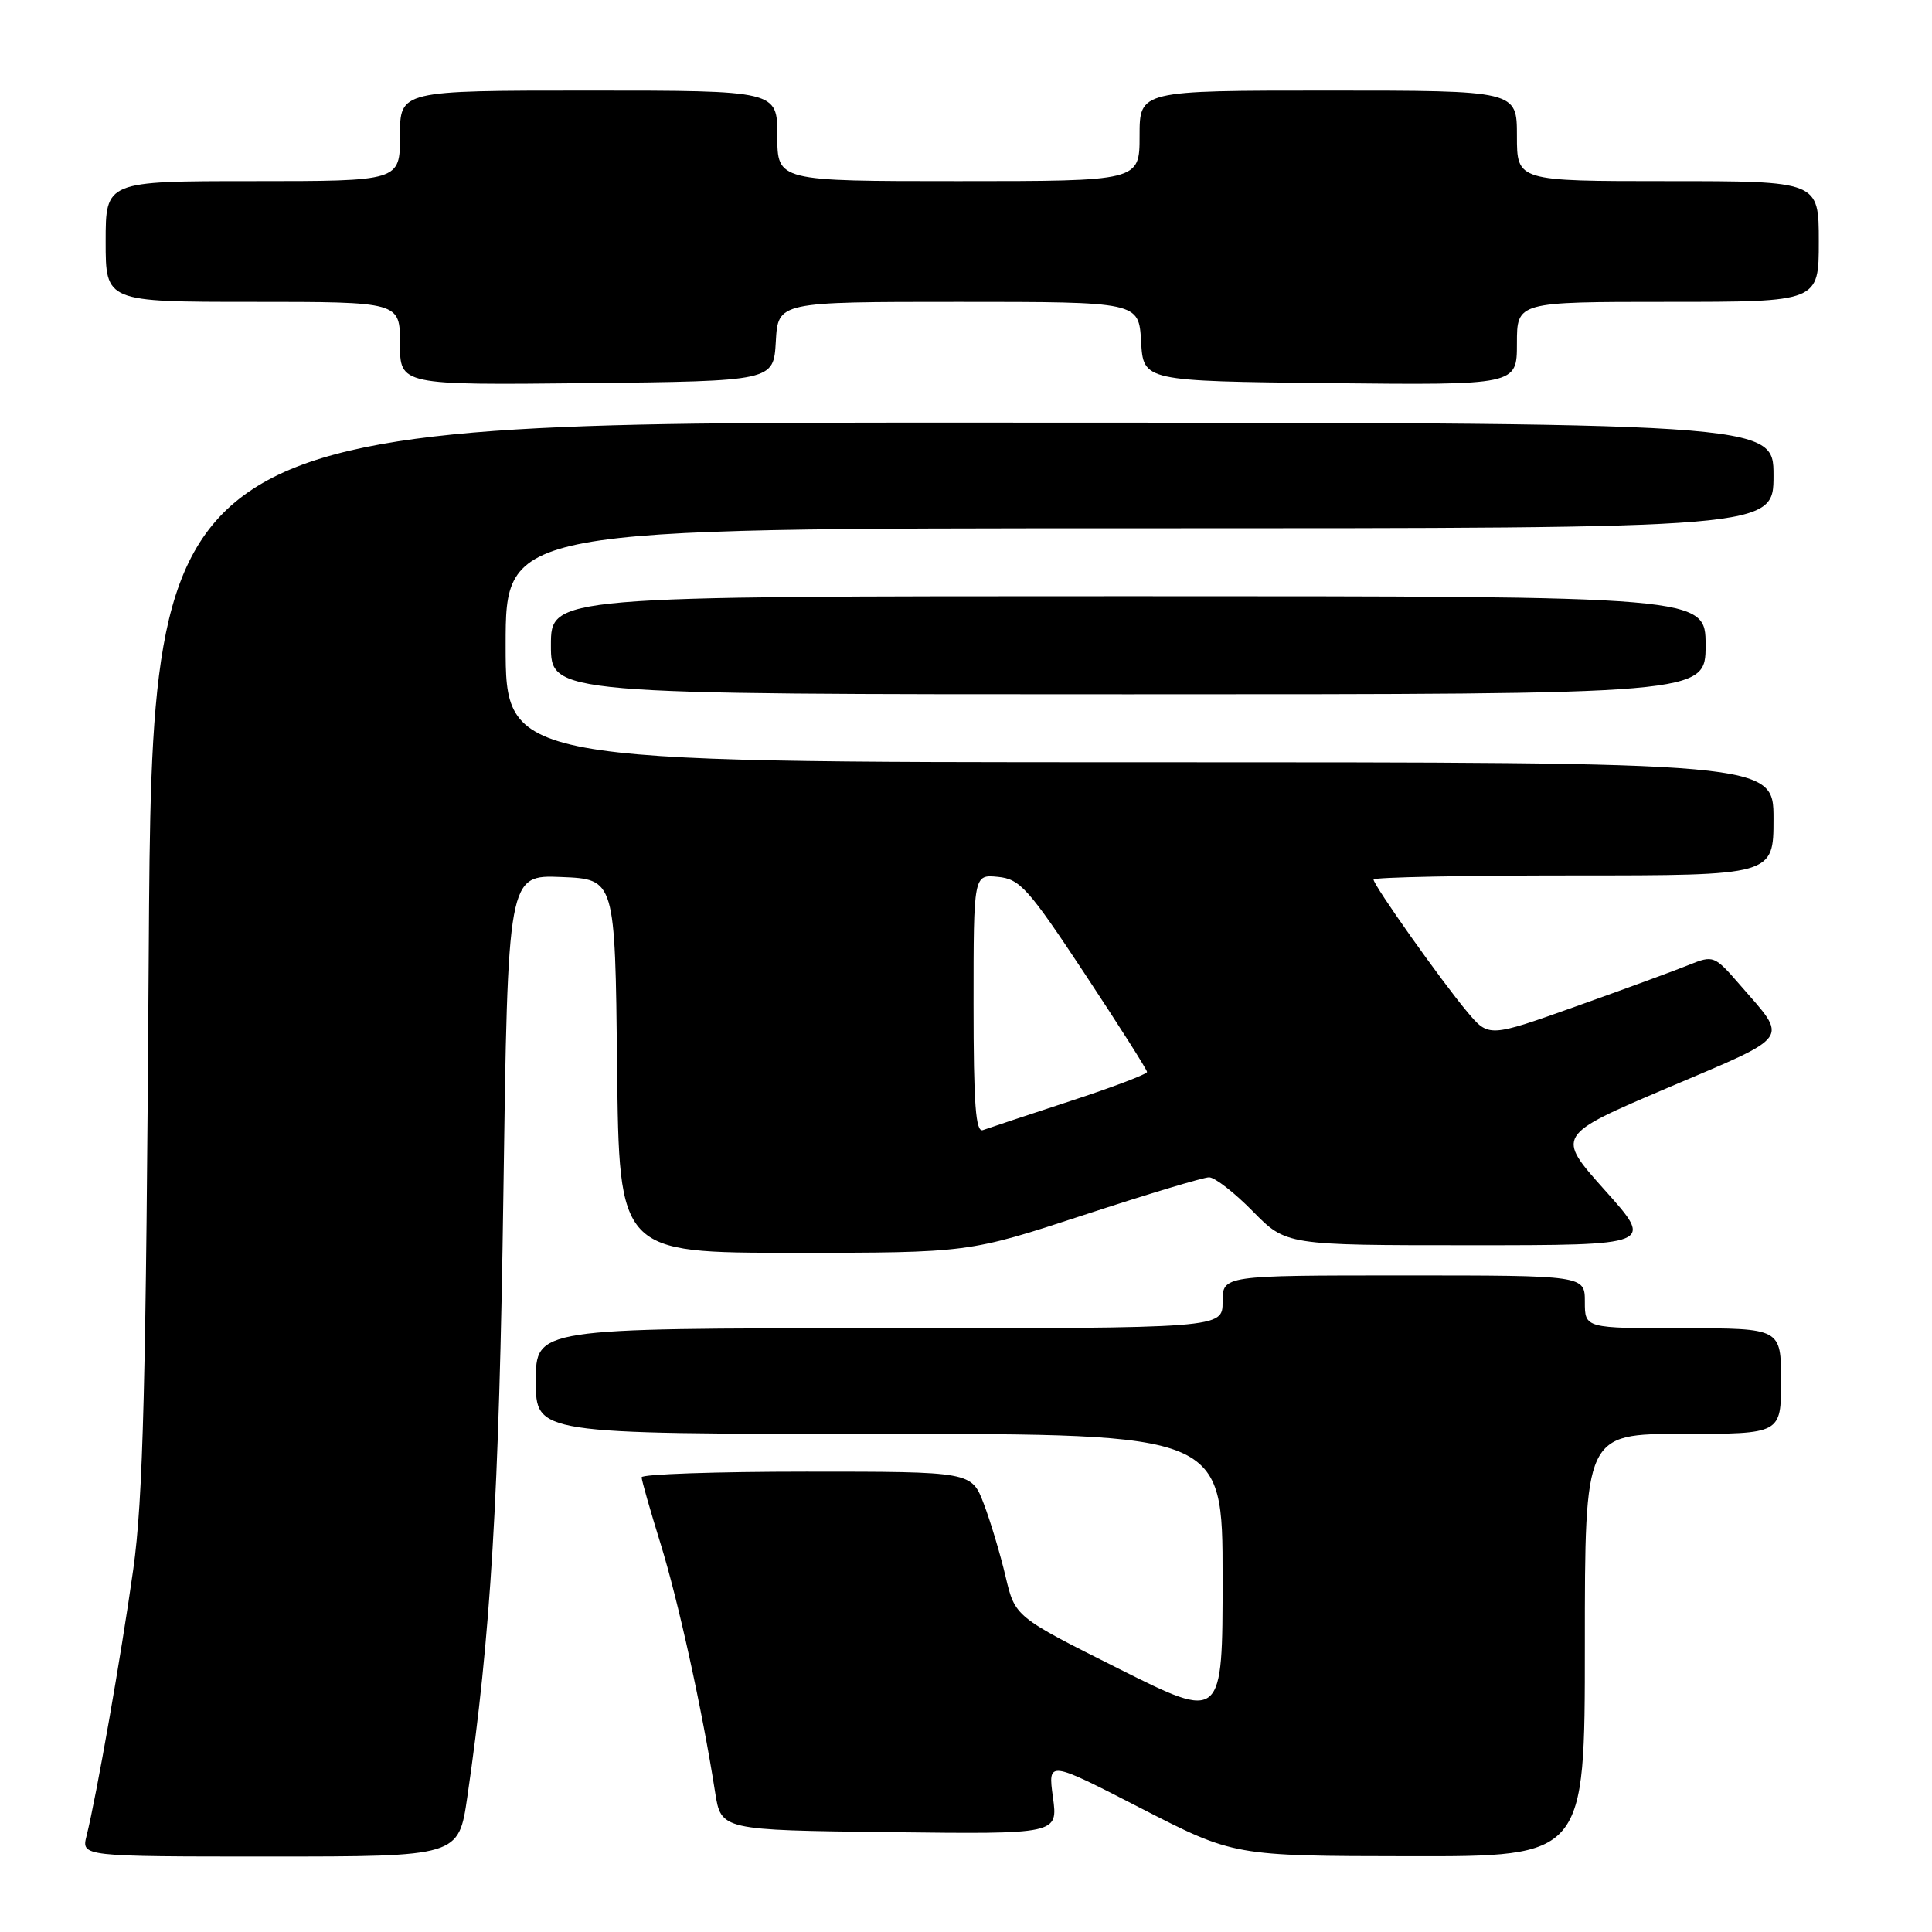 <?xml version="1.0" encoding="UTF-8" standalone="no"?>
<!DOCTYPE svg PUBLIC "-//W3C//DTD SVG 1.1//EN" "http://www.w3.org/Graphics/SVG/1.1/DTD/svg11.dtd" >
<svg xmlns="http://www.w3.org/2000/svg" xmlns:xlink="http://www.w3.org/1999/xlink" version="1.1" viewBox="0 0 256 256">
 <g >
 <path fill="currentColor"
d=" M 61.92 238.12 C 65.02 216.90 66.14 198.31 66.70 158.21 C 67.29 115.92 67.29 115.92 74.39 116.21 C 81.50 116.50 81.50 116.50 81.77 141.25 C 82.03 166.00 82.03 166.00 105.19 166.00 C 128.35 166.00 128.35 166.00 143.60 161.00 C 151.98 158.25 159.46 156.00 160.21 156.00 C 160.97 156.00 163.57 158.03 166.00 160.50 C 170.42 165.00 170.42 165.00 194.80 165.00 C 219.18 165.00 219.18 165.00 212.67 157.73 C 206.16 150.45 206.16 150.45 221.05 144.11 C 237.59 137.07 237.00 137.92 230.56 130.51 C 227.17 126.60 227.03 126.55 223.80 127.85 C 221.99 128.59 215.27 131.05 208.88 133.33 C 197.27 137.47 197.27 137.47 194.42 134.08 C 191.02 130.04 182.00 117.30 182.00 116.54 C 182.00 116.24 193.93 116.00 208.50 116.00 C 235.00 116.00 235.00 116.00 235.00 108.50 C 235.00 101.00 235.00 101.00 151.00 101.00 C 67.00 101.00 67.00 101.00 67.00 85.50 C 67.00 70.00 67.00 70.00 151.00 70.00 C 235.00 70.00 235.00 70.00 235.00 63.00 C 235.00 56.00 235.00 56.00 127.58 56.00 C 20.16 56.00 20.16 56.00 19.71 126.25 C 19.35 183.70 18.97 198.60 17.65 208.00 C 16.04 219.45 12.78 238.03 11.47 243.26 C 10.78 246.00 10.78 246.00 35.78 246.00 C 60.77 246.00 60.77 246.00 61.92 238.12 Z  M 210.00 218.00 C 210.00 190.00 210.00 190.00 223.00 190.00 C 236.00 190.00 236.00 190.00 236.00 183.00 C 236.00 176.00 236.00 176.00 223.00 176.00 C 210.00 176.00 210.00 176.00 210.00 172.50 C 210.00 169.00 210.00 169.00 186.00 169.00 C 162.00 169.00 162.00 169.00 162.00 172.50 C 162.00 176.00 162.00 176.00 116.50 176.00 C 71.00 176.00 71.00 176.00 71.00 183.00 C 71.00 190.00 71.00 190.00 116.50 190.00 C 162.00 190.00 162.00 190.00 162.00 209.01 C 162.00 228.01 162.00 228.01 148.25 221.12 C 134.50 214.23 134.50 214.23 133.24 208.88 C 132.55 205.94 131.25 201.61 130.36 199.27 C 128.73 195.00 128.73 195.00 106.86 195.00 C 94.84 195.00 85.01 195.34 85.02 195.75 C 85.02 196.16 86.15 200.10 87.51 204.49 C 89.87 212.09 93.06 226.59 94.76 237.50 C 95.55 242.50 95.55 242.50 117.87 242.77 C 140.19 243.04 140.19 243.04 139.52 238.15 C 138.85 233.26 138.85 233.26 151.17 239.60 C 163.50 245.93 163.50 245.93 186.75 245.96 C 210.00 246.00 210.00 246.00 210.00 218.00 Z  M 226.00 85.50 C 226.00 79.00 226.00 79.00 149.50 79.00 C 73.00 79.00 73.00 79.00 73.00 85.50 C 73.00 92.00 73.00 92.00 149.50 92.00 C 226.00 92.00 226.00 92.00 226.00 85.50 Z  M 102.80 45.25 C 103.10 40.00 103.10 40.00 127.00 40.00 C 150.90 40.00 150.90 40.00 151.20 45.25 C 151.50 50.50 151.50 50.50 176.25 50.77 C 201.00 51.03 201.00 51.03 201.00 45.52 C 201.00 40.00 201.00 40.00 221.00 40.00 C 241.00 40.00 241.00 40.00 241.00 32.00 C 241.00 24.00 241.00 24.00 221.00 24.00 C 201.00 24.00 201.00 24.00 201.00 18.00 C 201.00 12.00 201.00 12.00 176.00 12.00 C 151.00 12.00 151.00 12.00 151.00 18.00 C 151.00 24.00 151.00 24.00 127.00 24.00 C 103.00 24.00 103.00 24.00 103.00 18.00 C 103.00 12.00 103.00 12.00 78.00 12.00 C 53.00 12.00 53.00 12.00 53.00 18.00 C 53.00 24.00 53.00 24.00 33.50 24.00 C 14.00 24.00 14.00 24.00 14.00 32.00 C 14.00 40.00 14.00 40.00 33.50 40.00 C 53.00 40.00 53.00 40.00 53.00 45.52 C 53.00 51.03 53.00 51.03 77.75 50.77 C 102.50 50.50 102.50 50.50 102.80 45.25 Z  M 129.00 133.04 C 129.00 115.87 129.00 115.87 132.23 116.19 C 135.14 116.47 136.25 117.70 143.72 129.00 C 148.26 135.88 151.99 141.74 151.99 142.04 C 152.00 142.33 147.39 144.08 141.75 145.92 C 136.11 147.77 130.94 149.49 130.25 149.74 C 129.28 150.11 129.00 146.36 129.00 133.04 Z "/>
</g>
</svg>
